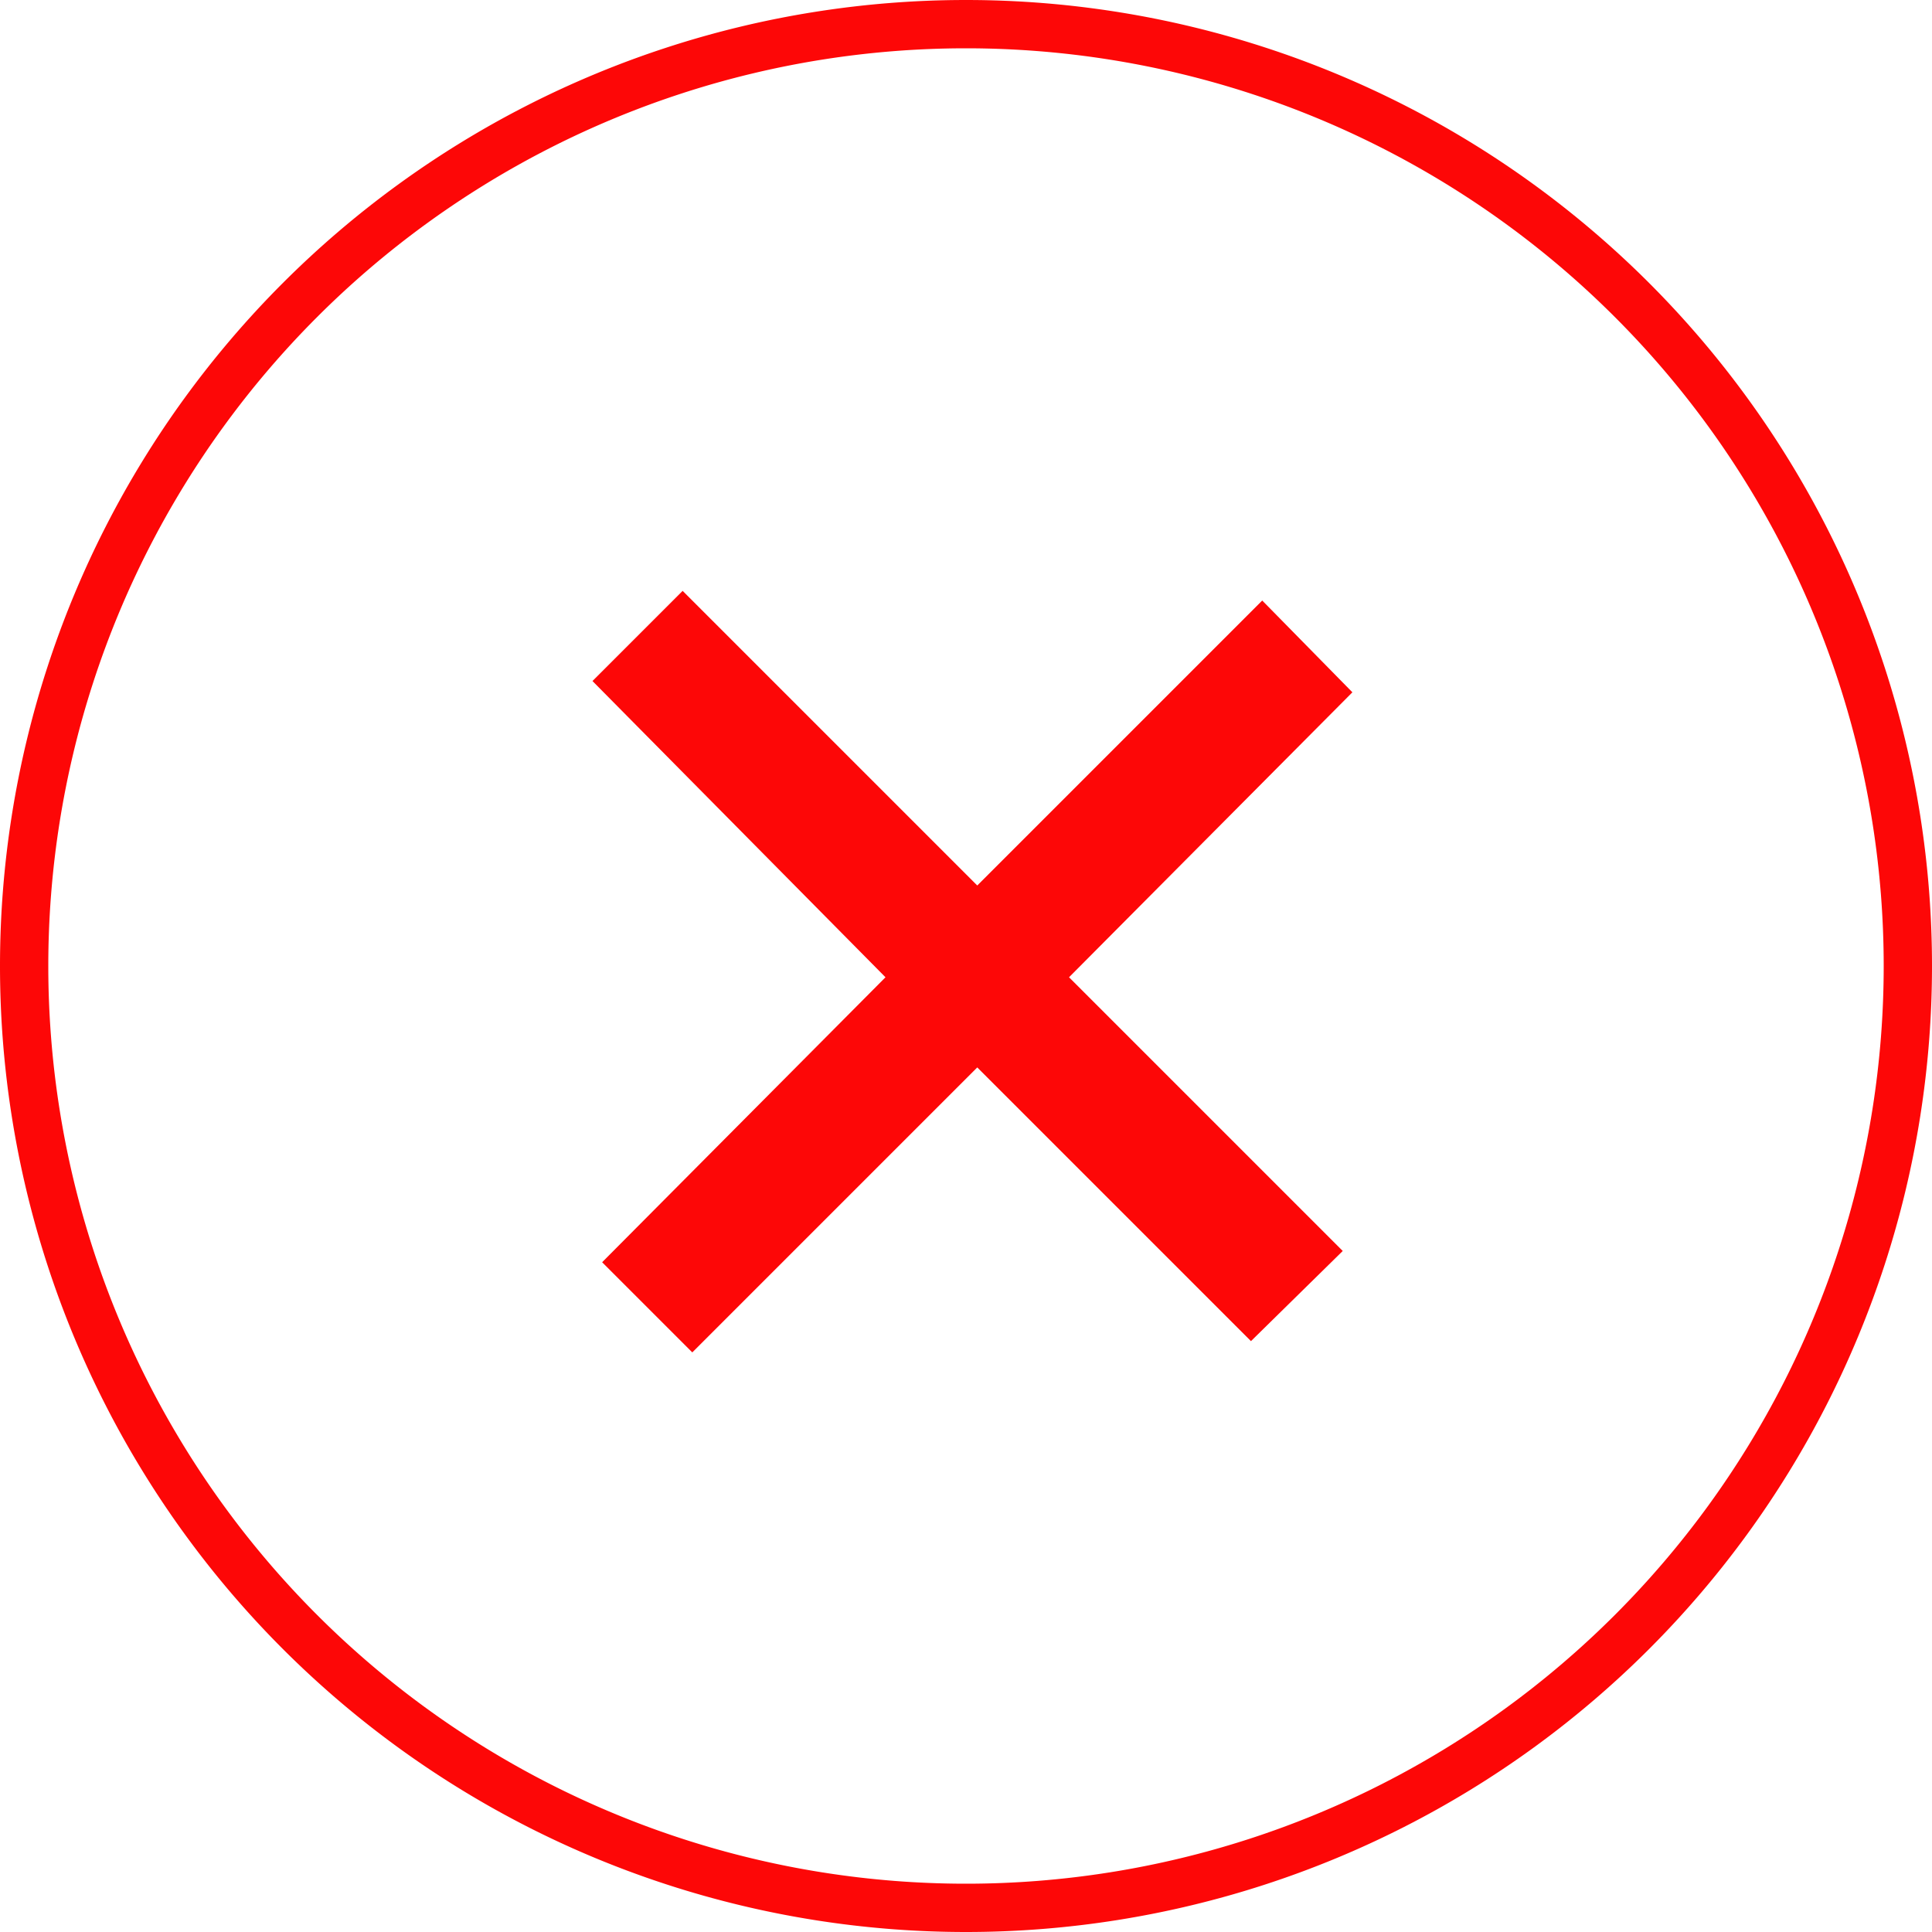 <svg width="120" height="120" fill="none" xmlns="http://www.w3.org/2000/svg"><path fill-rule="evenodd" clip-rule="evenodd" d="M60 117A57 57 0 1060 3a57 57 0 000 114zm0 3A60 60 0 1060 0a60 60 0 000 120zm-5-59.3L36.8 42.3l5.6-5.6L60.7 55l17.7-17.7L84 43 66.4 60.7l17 17-5.7 5.6-17-17L43 84l-5.6-5.6L55 60.7z" fill="#FD0707"/></svg>